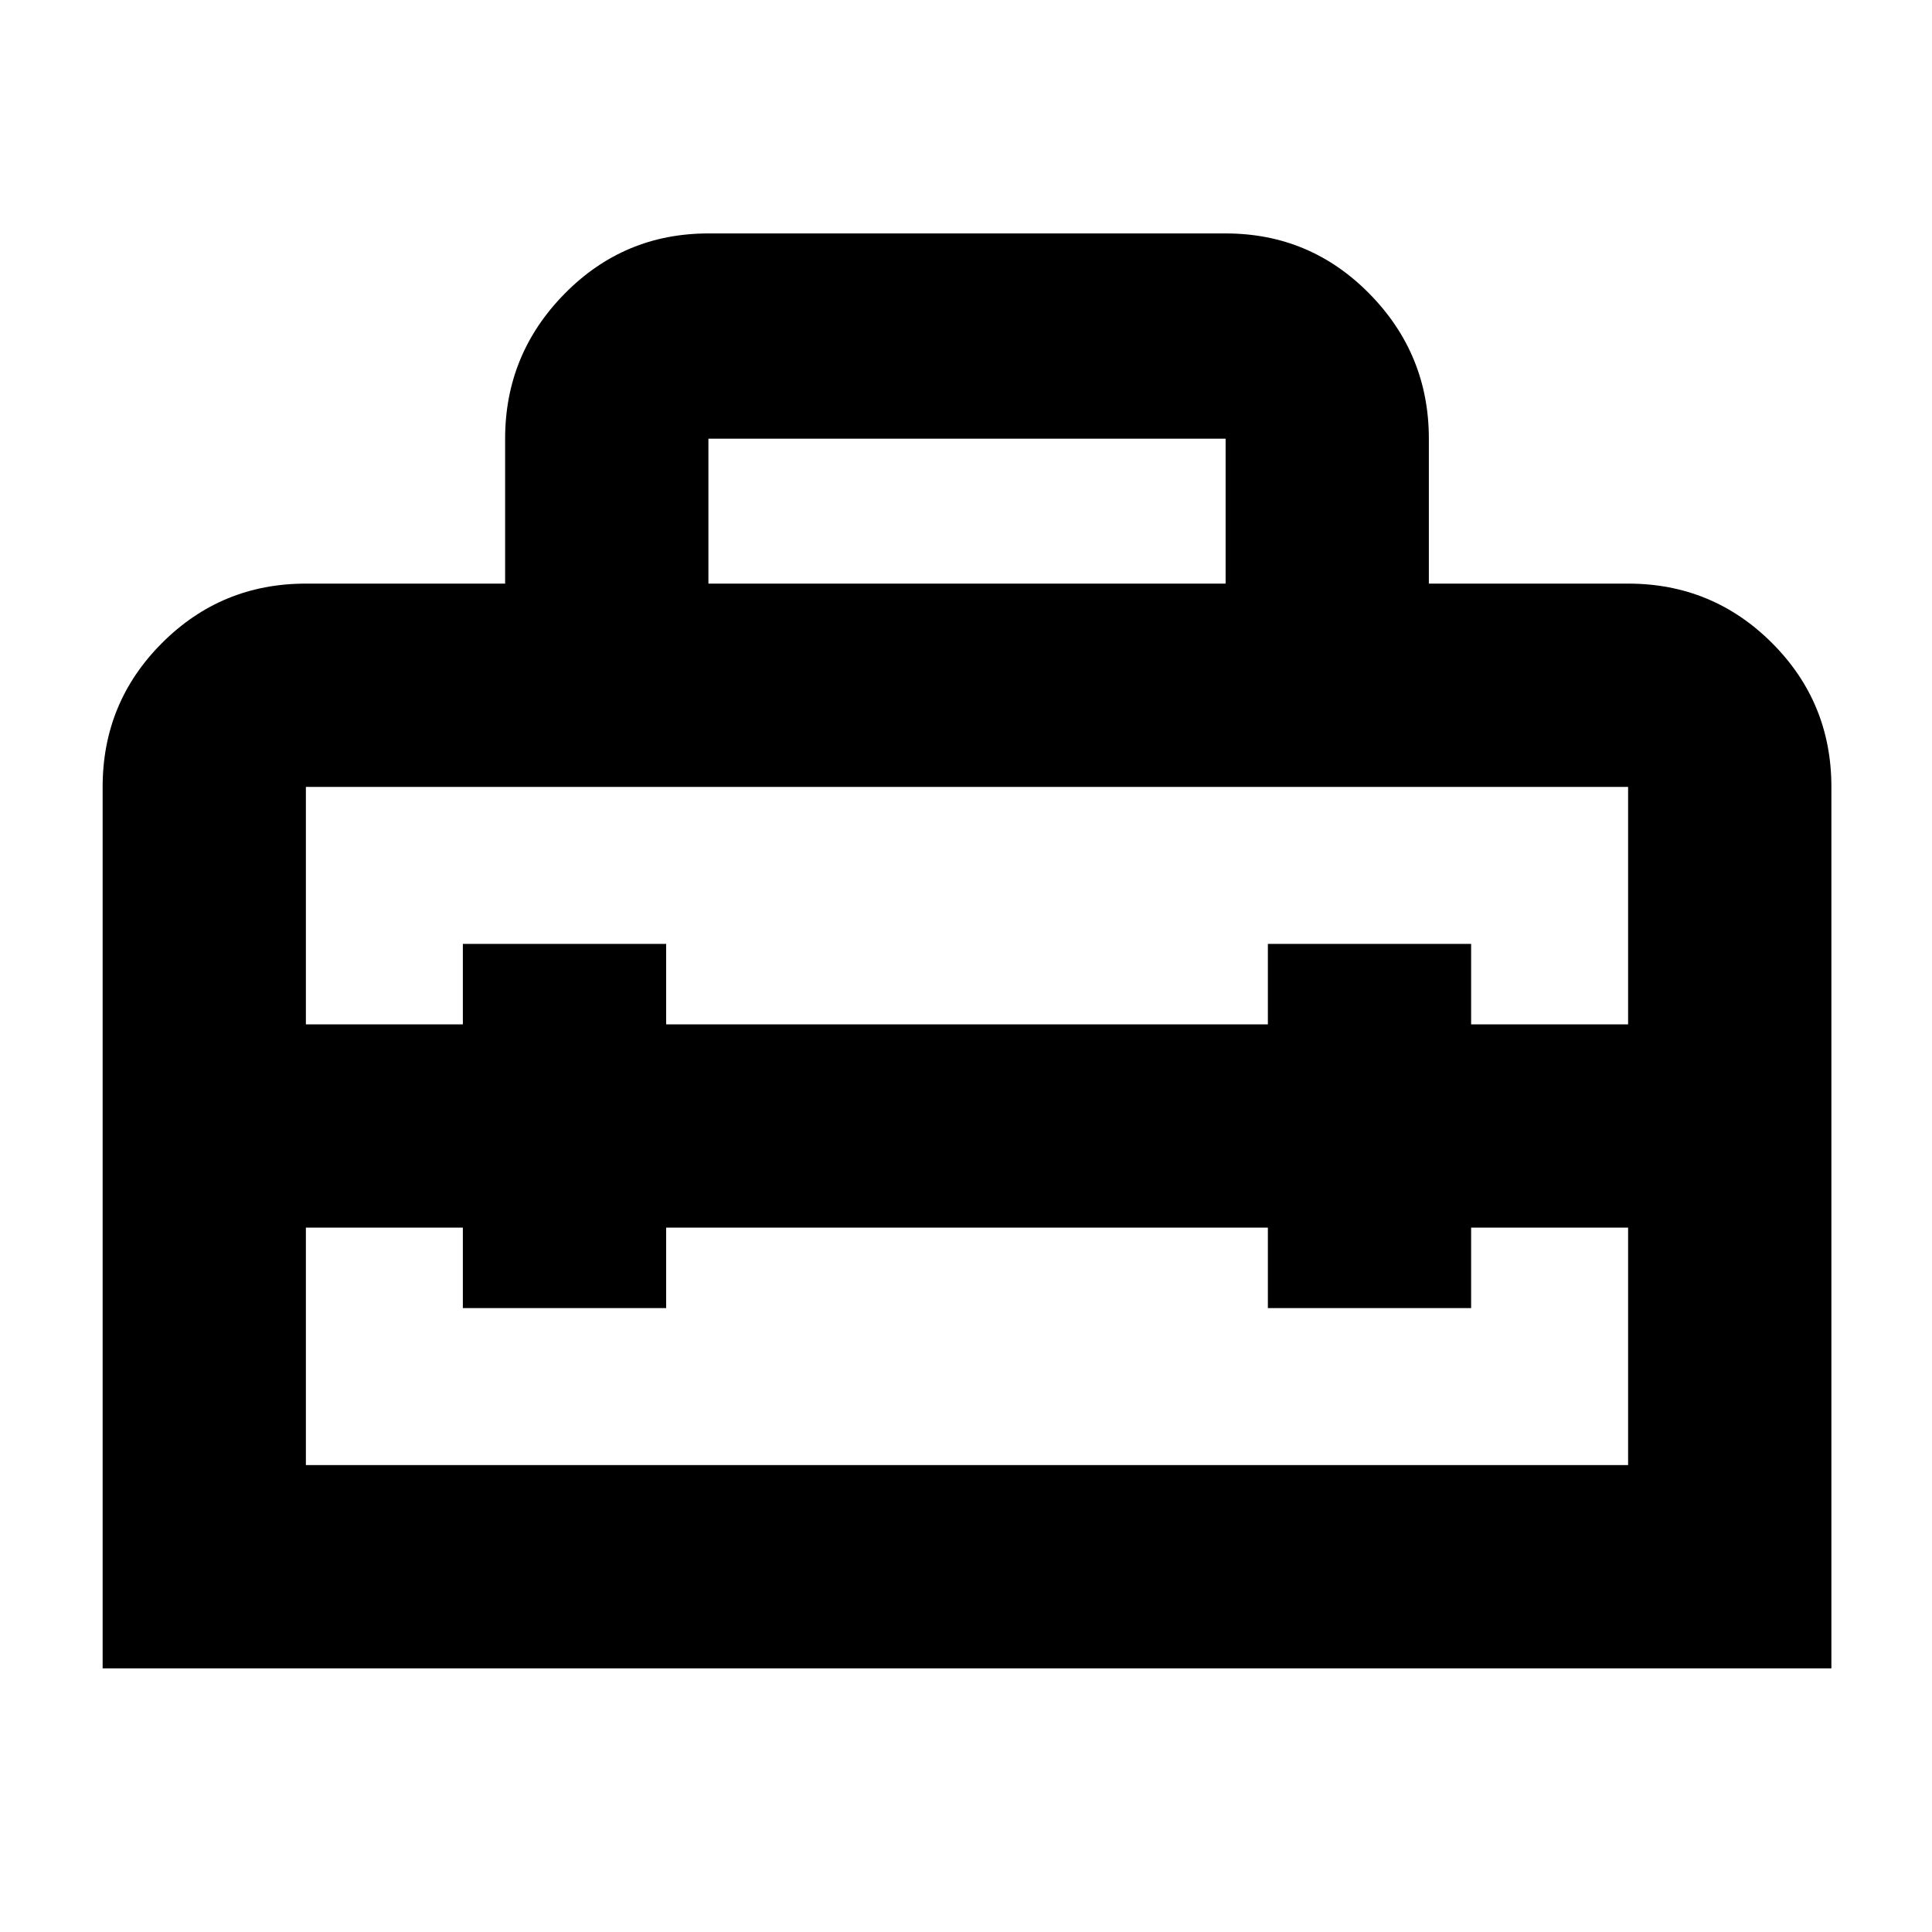 <svg xmlns="http://www.w3.org/2000/svg" height="40" width="40"><path d="M2.125 34.542v-18.25q0-1.75 1.229-2.979 1.229-1.23 2.979-1.23h4.125v-3q0-1.75 1.23-3 1.229-1.25 2.979-1.25h10.708q1.75 0 2.979 1.25t1.229 3v3h4.125q1.75 0 2.98 1.23 1.229 1.229 1.229 2.979v18.25Zm4.208-4.209h27.375v-4.916h-3.25v1.666H26.25v-1.666H13.792v1.666H9.583v-1.666h-3.25Zm0-14.041v4.916h3.25v-1.666h4.209v1.666H26.25v-1.666h4.208v1.666h3.25v-4.916H6.333Zm8.334-4.209h10.708v-3H14.667Z"/></svg>